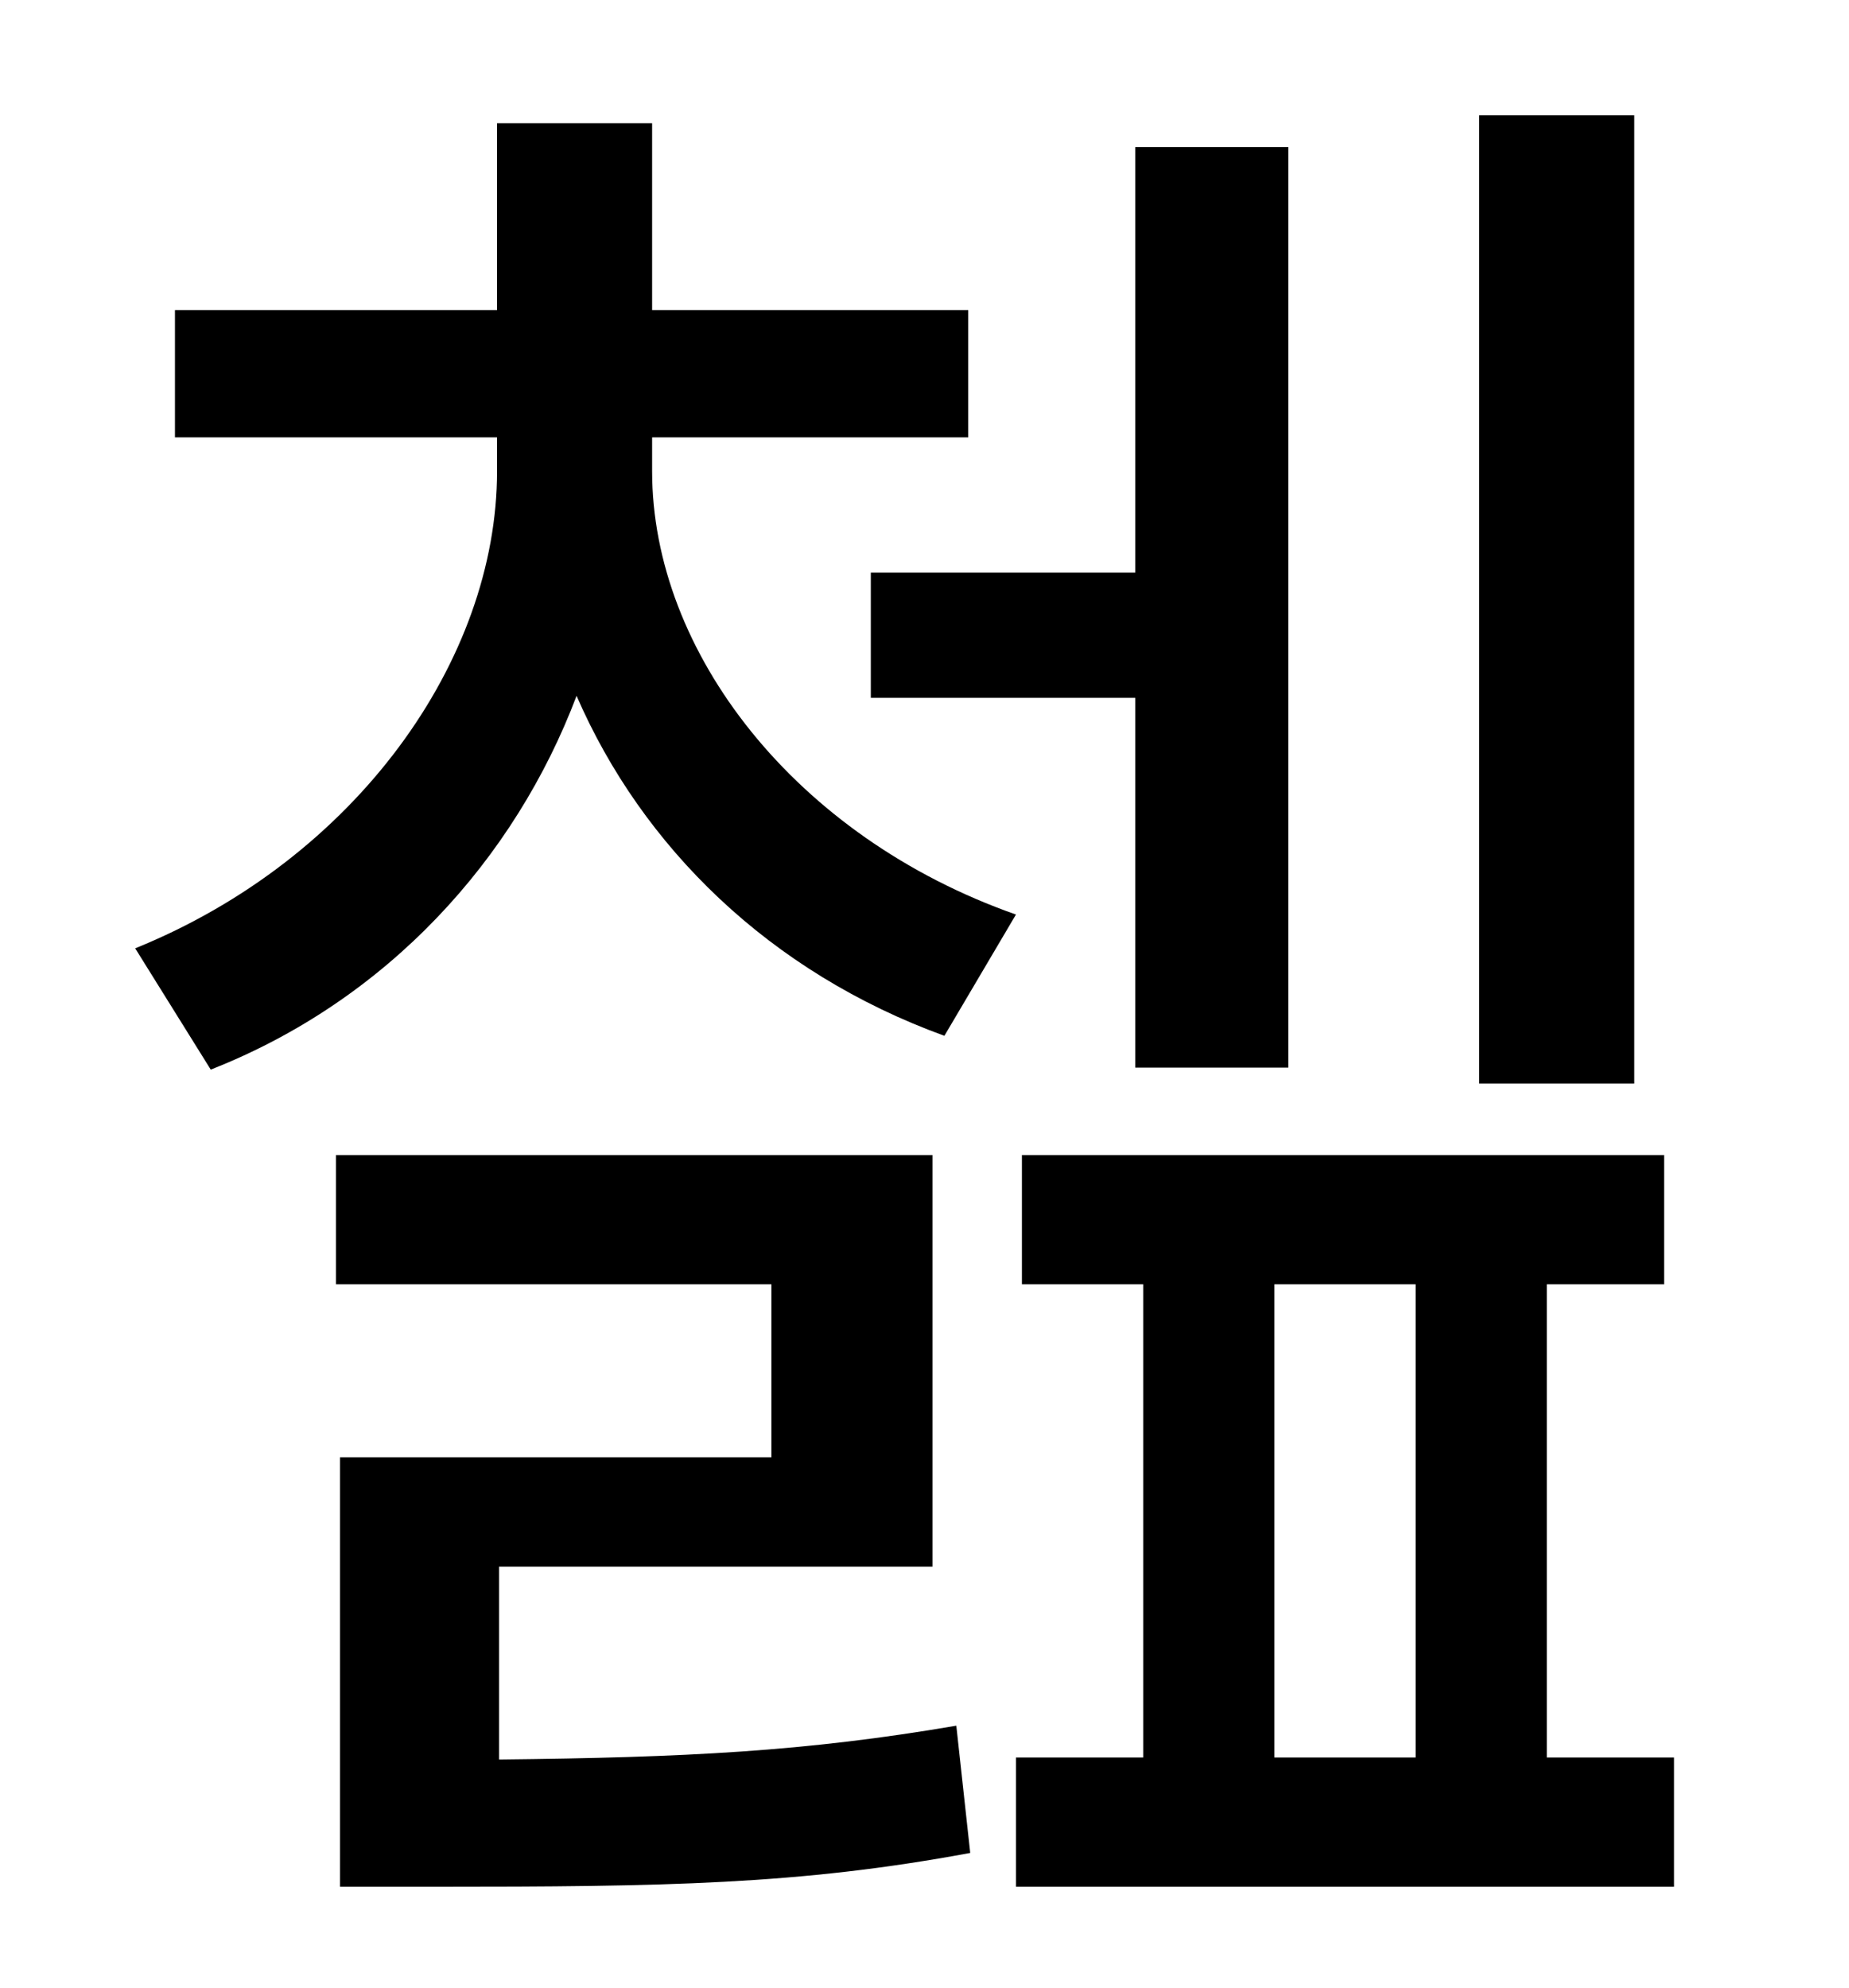 <?xml version="1.0" standalone="no"?>
<!DOCTYPE svg PUBLIC "-//W3C//DTD SVG 1.1//EN" "http://www.w3.org/Graphics/SVG/1.1/DTD/svg11.dtd" >
<svg xmlns="http://www.w3.org/2000/svg" xmlns:xlink="http://www.w3.org/1999/xlink" version="1.1" viewBox="-10 0 930 1000">
   <path fill="currentColor"
d="M812 58v487h-78v-487h78zM428 288h133v-214h77v463h-77v-186h-133v-63zM501 460l-36 61c-88 -32 -152 -95 -185 -171c-31 82 -95 153 -184 188l-38 -61c111 -45 182 -145 182 -240v-17h-162v-64h162v-94h78v94h159v64h-159v17c0 91 72 184 183 223zM241 788v97
c94 -1 154 -4 230 -17l7 64c-86 16 -154 17 -269 17h-48v-216h217v-87h-219v-65h300v207h-218zM631 646v238h71v-238h-71zM768 884h64v65h-331v-65h64v-238h-61v-65h323v65h-59v238z" />
</svg>
